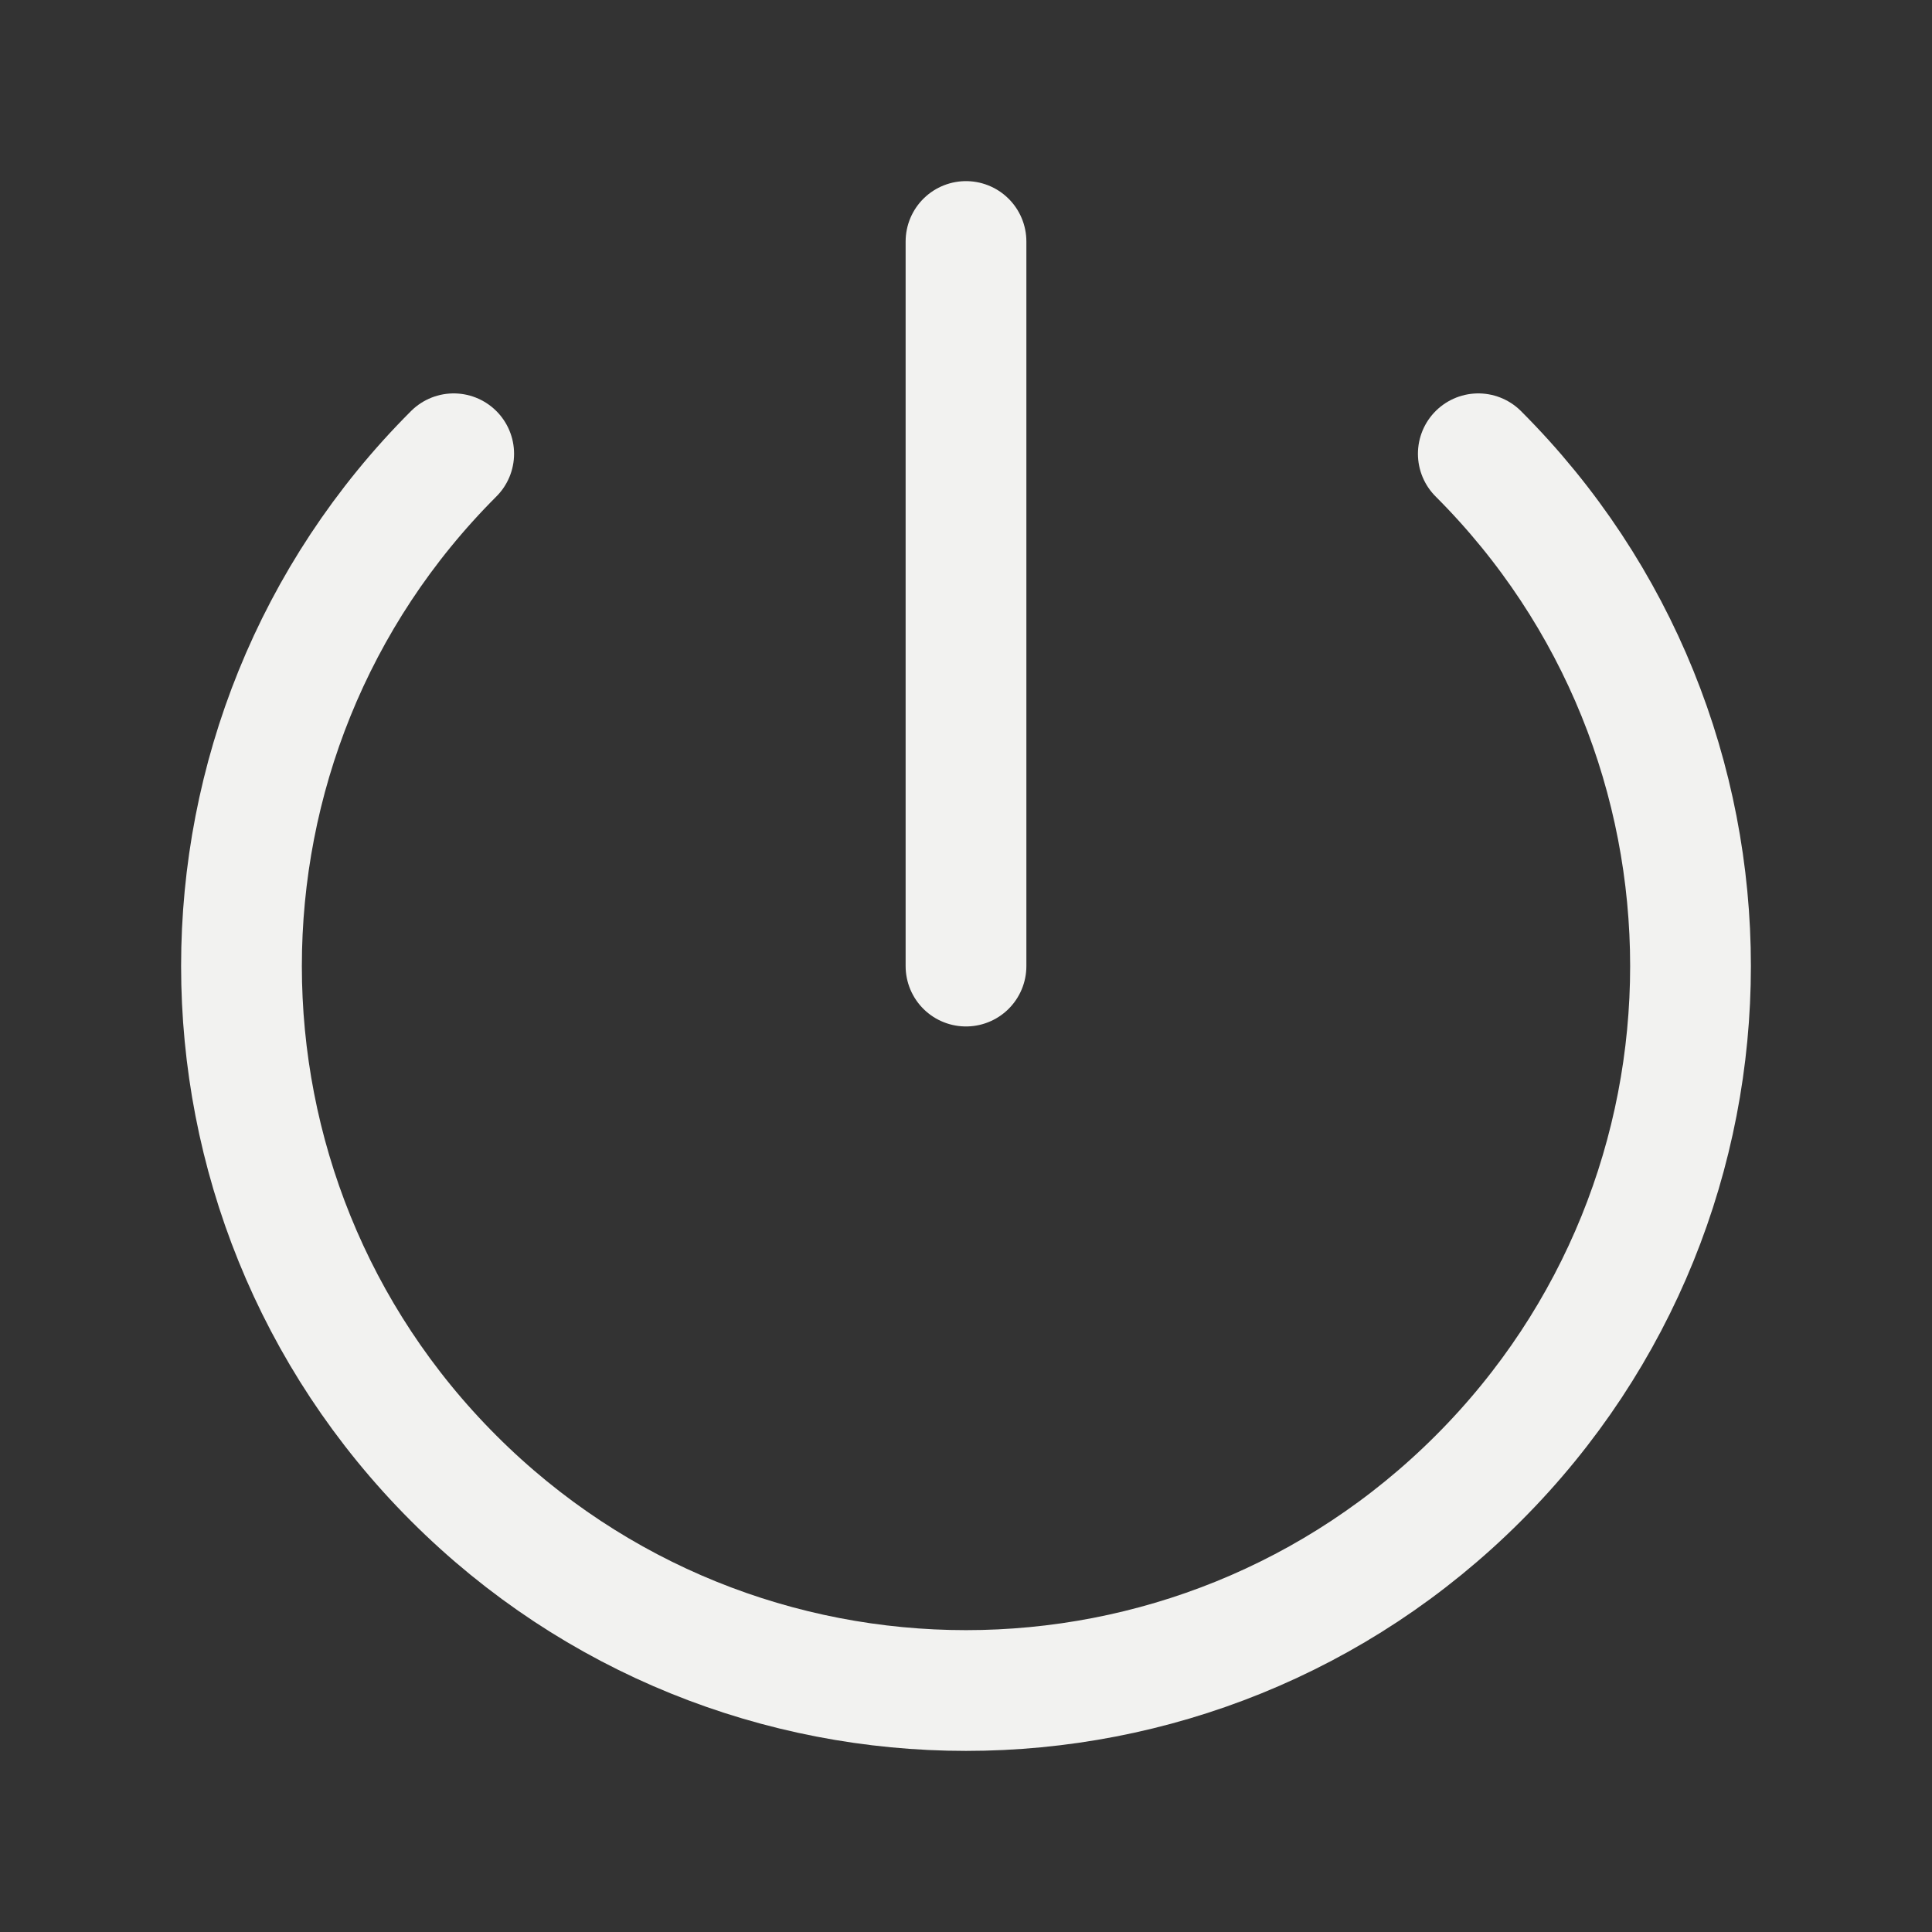 <svg width="24" height="24" viewBox="0 0 24 24" fill="none" xmlns="http://www.w3.org/2000/svg">
<rect x="0" y="0" width="24" height="24" fill="#333333" stroke="none"/>
<path d="M5.636 5.637C2.121 9.151 2.121 14.85 5.636 18.364C9.151 21.879 14.849 21.879 18.364 18.364C21.879 14.85 21.879 9.151 18.364 5.637M12 3V12.001" stroke="#F2F2F0" stroke-width="1.5" stroke-linecap="round" stroke-linejoin="round"/>
</svg>
